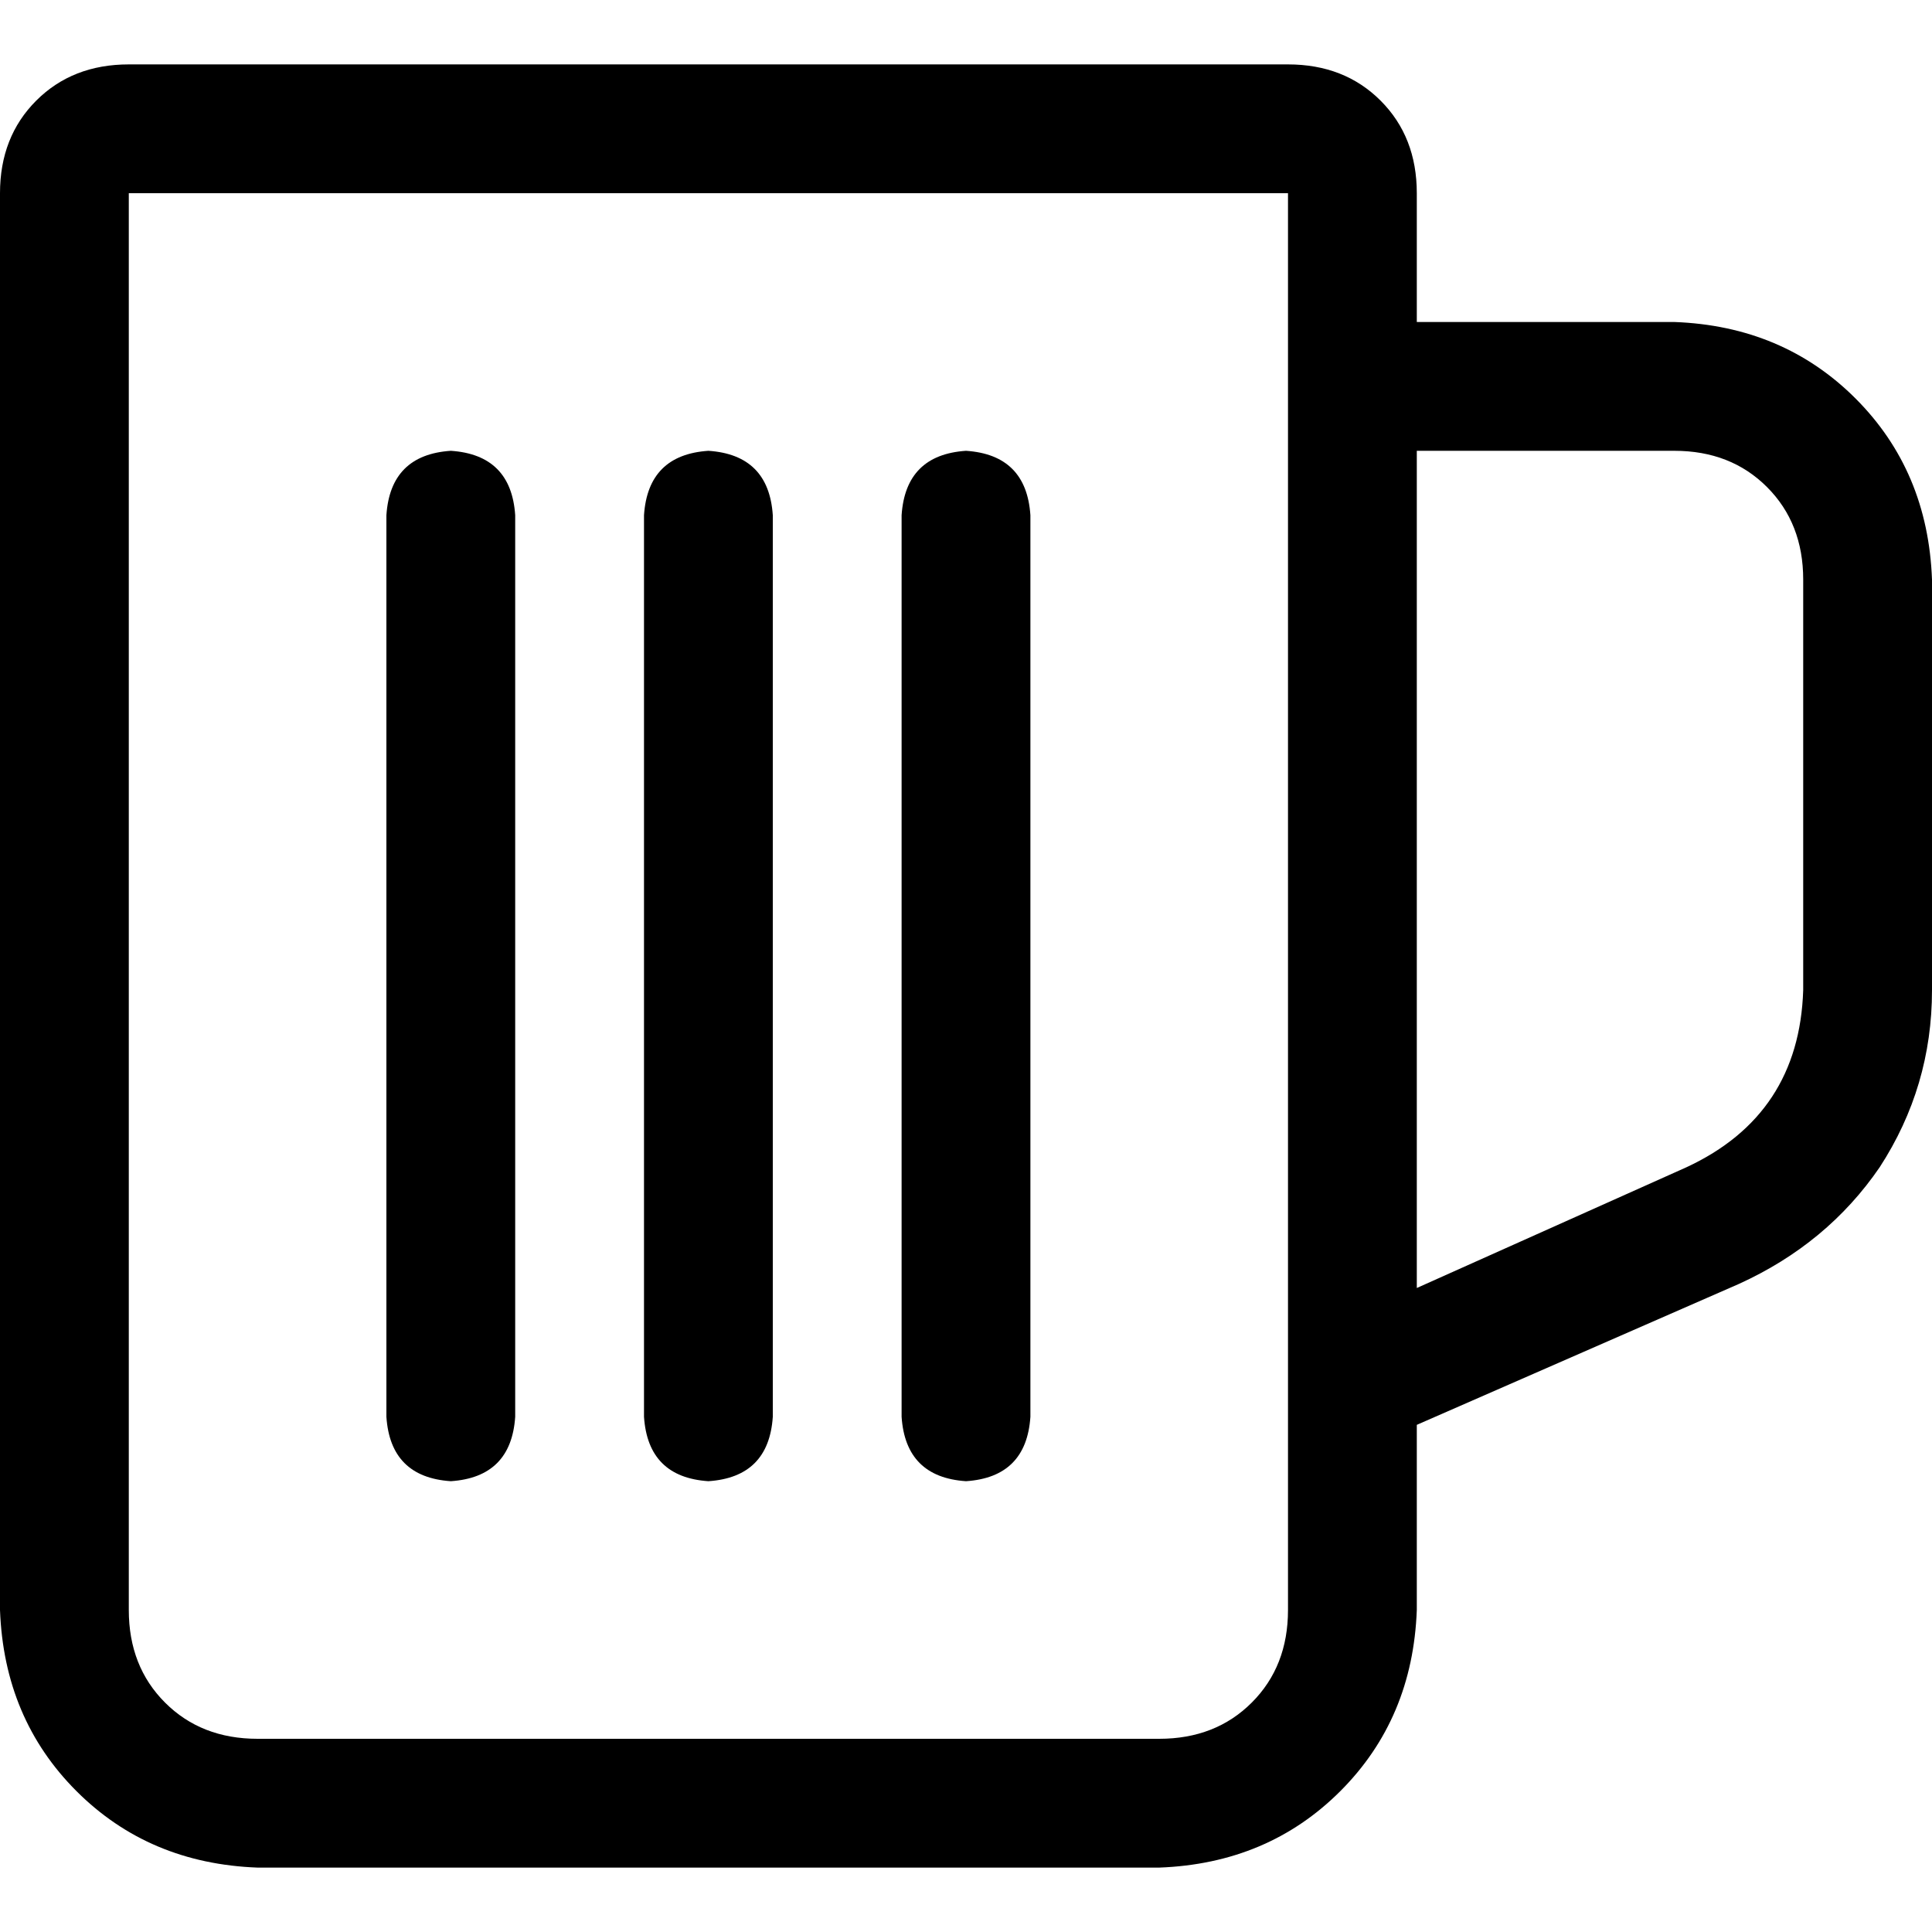 <svg xmlns="http://www.w3.org/2000/svg" viewBox="0 0 512 512">
  <path d="M 341.333 51.2 L 34.133 51.2 L 341.333 51.2 L 34.133 51.2 L 34.133 426.667 L 34.133 426.667 Q 34.133 441.6 43.733 451.2 Q 53.333 460.8 68.267 460.8 L 307.2 460.8 L 307.2 460.8 Q 322.133 460.8 331.733 451.2 Q 341.333 441.6 341.333 426.667 L 341.333 366.933 L 341.333 366.933 Q 341.333 366.933 341.333 366.933 Q 341.333 366.933 341.333 366.933 L 341.333 51.2 L 341.333 51.2 Z M 375.467 378.667 L 375.467 426.667 L 375.467 378.667 L 375.467 426.667 Q 374.4 455.467 355.2 474.667 Q 336 493.867 307.2 494.933 L 68.267 494.933 L 68.267 494.933 Q 39.467 493.867 20.267 474.667 Q 1.067 455.467 0 426.667 L 0 51.2 L 0 51.2 Q 0 36.267 9.6 26.667 Q 19.2 17.067 34.133 17.067 L 341.333 17.067 L 341.333 17.067 Q 356.267 17.067 365.867 26.667 Q 375.467 36.267 375.467 51.2 L 375.467 85.333 L 375.467 85.333 L 443.733 85.333 L 443.733 85.333 Q 472.533 86.4 491.733 105.6 Q 510.933 124.8 512 153.6 L 512 262.4 L 512 262.4 Q 512 288 498.133 309.333 Q 484.267 329.6 460.8 340.267 L 375.467 377.6 L 375.467 378.667 Z M 375.467 119.467 L 375.467 341.333 L 375.467 119.467 L 375.467 341.333 L 446.933 309.333 L 446.933 309.333 Q 476.8 295.467 477.867 262.4 L 477.867 153.6 L 477.867 153.6 Q 477.867 138.667 468.267 129.067 Q 458.667 119.467 443.733 119.467 L 375.467 119.467 L 375.467 119.467 Z M 119.467 119.467 Q 135.467 120.533 136.533 136.533 L 136.533 375.467 L 136.533 375.467 Q 135.467 391.467 119.467 392.533 Q 103.467 391.467 102.4 375.467 L 102.4 136.533 L 102.4 136.533 Q 103.467 120.533 119.467 119.467 L 119.467 119.467 Z M 187.733 119.467 Q 203.733 120.533 204.8 136.533 L 204.8 375.467 L 204.8 375.467 Q 203.733 391.467 187.733 392.533 Q 171.733 391.467 170.667 375.467 L 170.667 136.533 L 170.667 136.533 Q 171.733 120.533 187.733 119.467 L 187.733 119.467 Z M 256 119.467 Q 272 120.533 273.067 136.533 L 273.067 375.467 L 273.067 375.467 Q 272 391.467 256 392.533 Q 240 391.467 238.933 375.467 L 238.933 136.533 L 238.933 136.533 Q 240 120.533 256 119.467 L 256 119.467 Z" />
</svg>